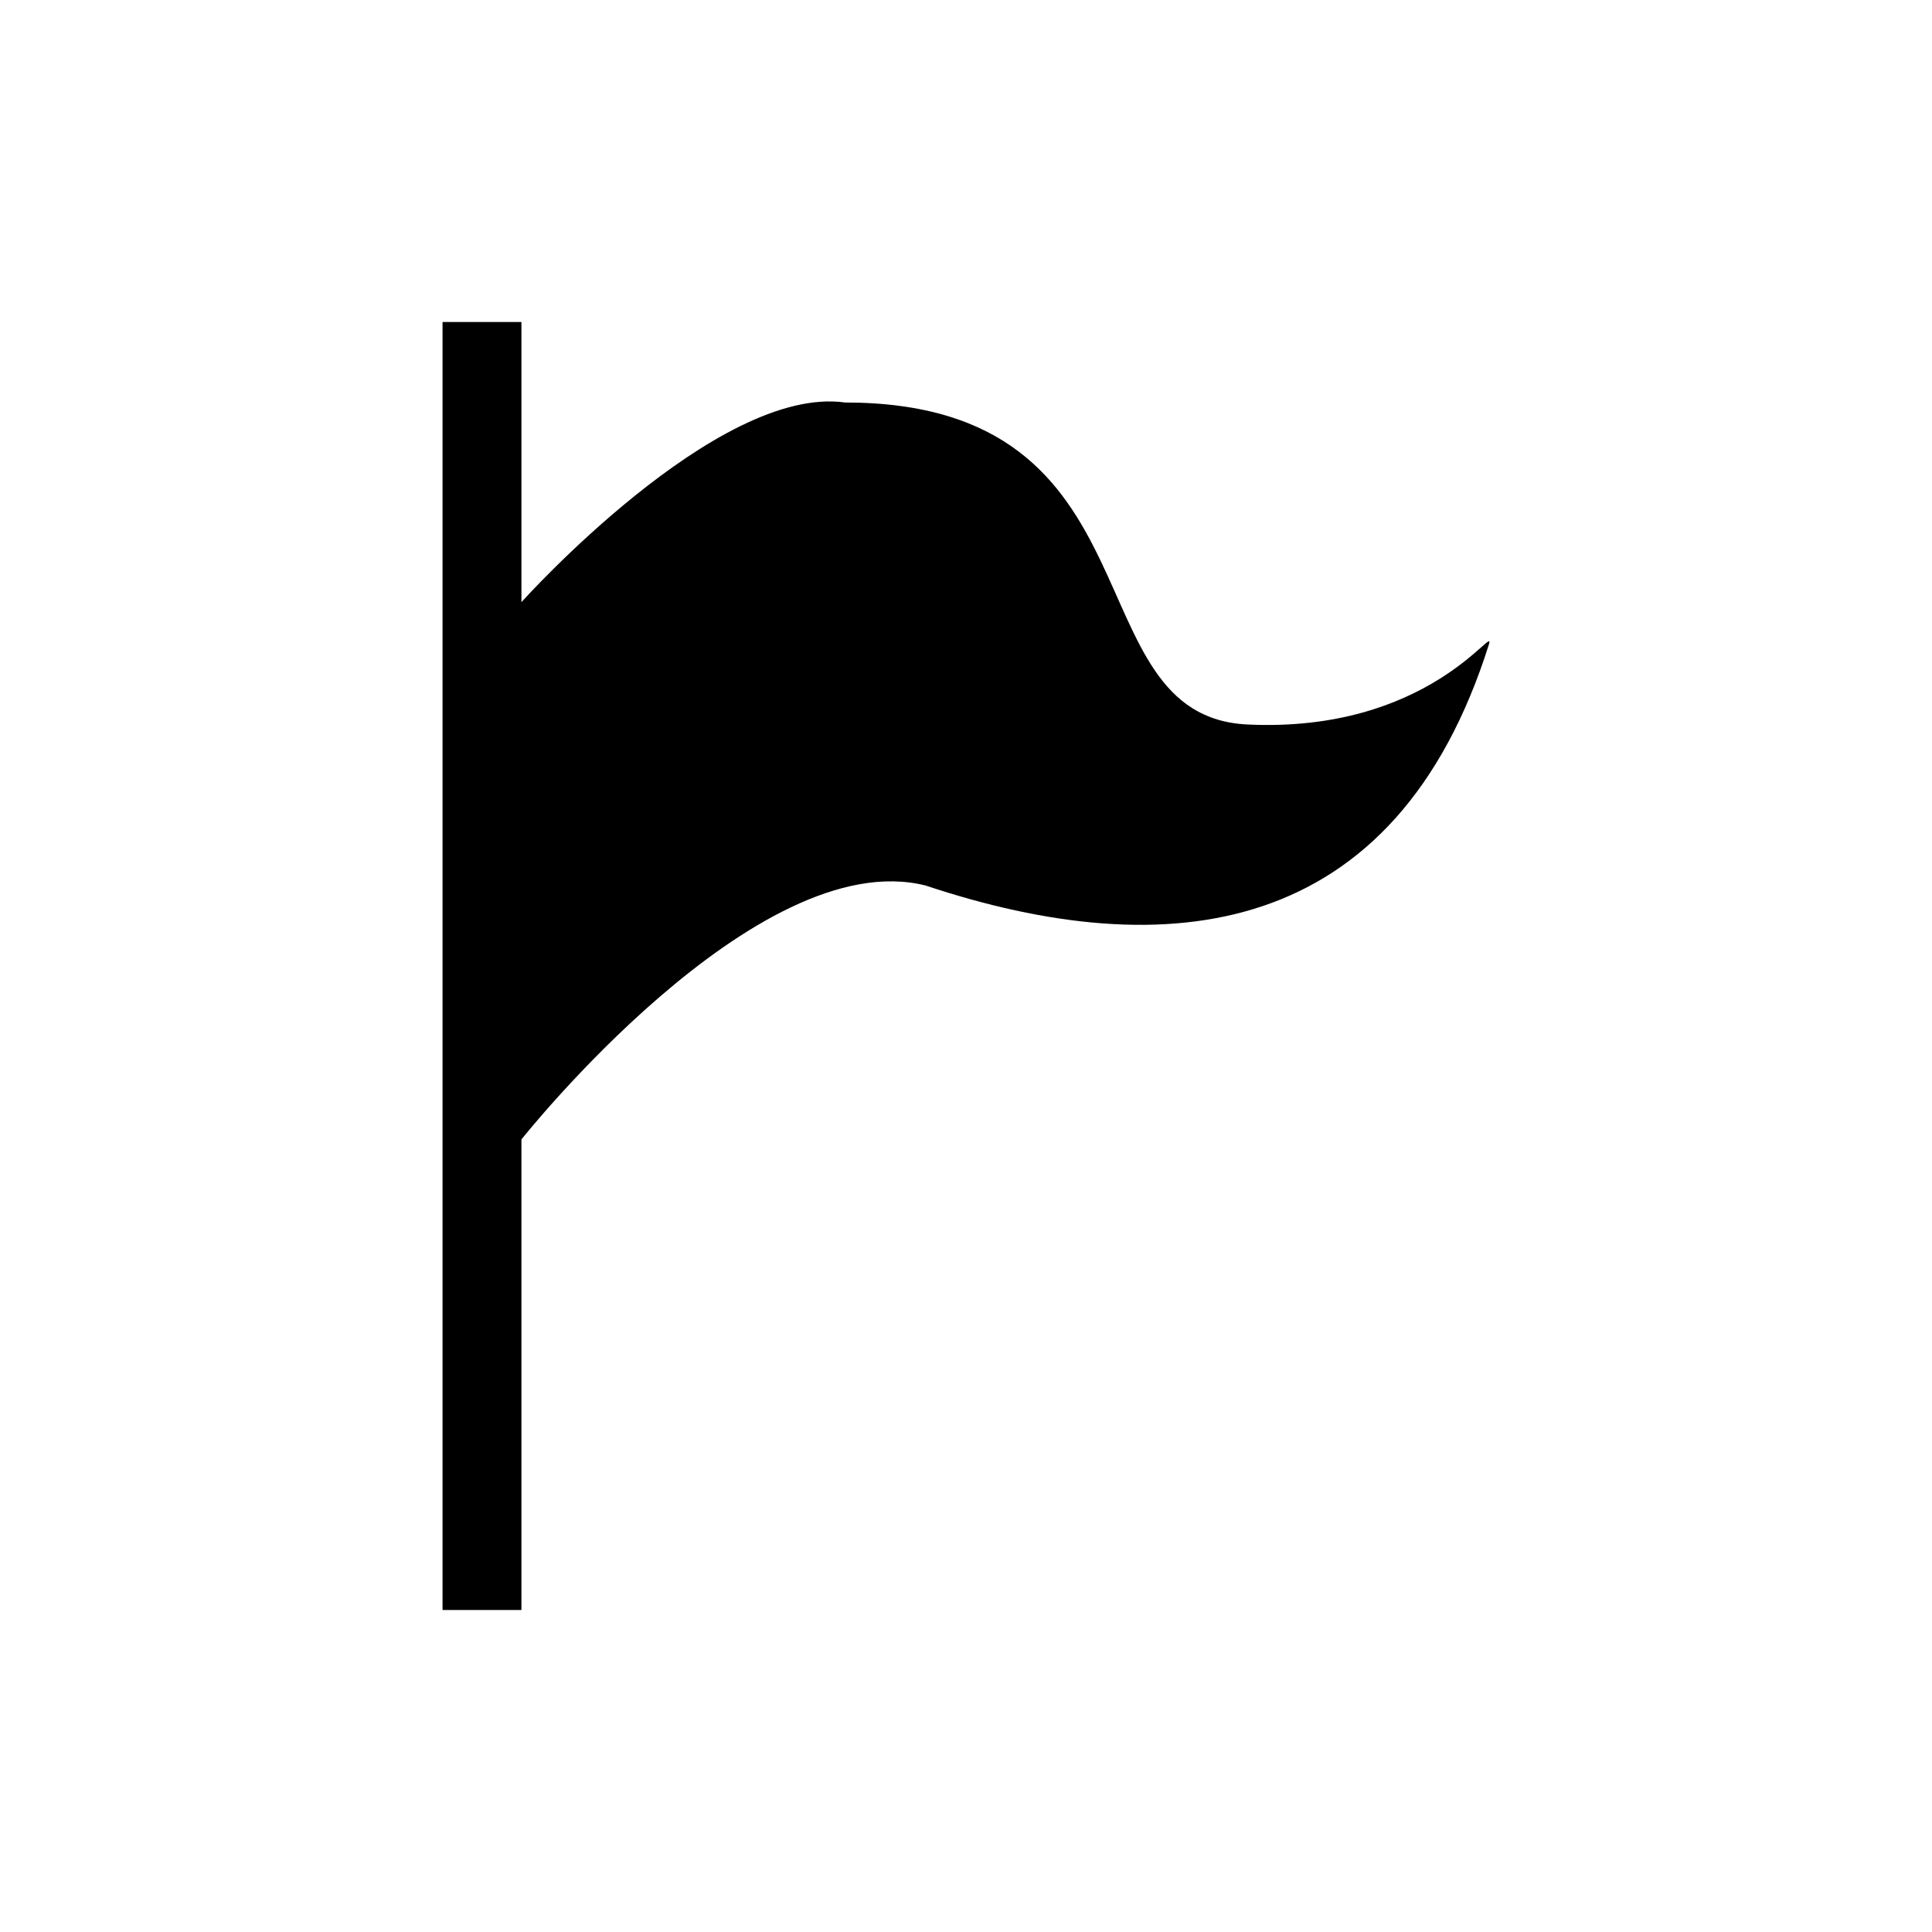 <?xml version="1.0" encoding="UTF-8" standalone="no"?>
<!-- Created with Inkscape (http://www.inkscape.org/) -->

<svg
   xmlns:dc="http://purl.org/dc/elements/1.1/"
   xmlns:cc="http://creativecommons.org/ns#"
   xmlns:rdf="http://www.w3.org/1999/02/22-rdf-syntax-ns#"
   xmlns:svg="http://www.w3.org/2000/svg"
   xmlns="http://www.w3.org/2000/svg"
   xmlns:sodipodi="http://sodipodi.sourceforge.net/DTD/sodipodi-0.dtd"
   xmlns:inkscape="http://www.inkscape.org/namespaces/inkscape"
   width="18"
   height="18"
   id="svg3173"
   version="1.1"
   inkscape:version="0.48.3.1 r9886"
   sodipodi:docname="unspecified.svg">
  <defs
     id="defs3175" />
  <sodipodi:namedview
     id="base"
     pagecolor="#ffffff"
     bordercolor="#666666"
     borderopacity="1.0"
     inkscape:pageopacity="0.0"
     inkscape:pageshadow="2"
     inkscape:zoom="11.197802"
     inkscape:cx="5.3597482"
     inkscape:cy="9.3730574"
     inkscape:current-layer="layer1"
     showgrid="true"
     inkscape:grid-bbox="true"
     inkscape:document-units="px"
     inkscape:window-width="1366"
     inkscape:window-height="721"
     inkscape:window-x="-3"
     inkscape:window-y="-3"
     inkscape:window-maximized="1"
     objecttolerance="10000">
    <inkscape:grid
       type="xygrid"
       id="grid3595"
       empspacing="5"
       visible="true"
       enabled="true"
       snapvisiblegridlinesonly="true" />
  </sodipodi:namedview>
  <g
     id="layer1"
     inkscape:label="Layer 1"
     inkscape:groupmode="layer"
     transform="translate(0,-14)">
    <path
       d="m 4.123,17 0,12 c 0,0 0.547,0 0.735,0 l 0,-4.384 c 0,0 2.188,-2.761 3.765,-2.366 2.25,0.75 4.381,0.51 5.25,-2.25 0.06,-0.199 -0.561,0.83 -2.25,0.75 -1.655,-0.078 -0.75,-3 -3.75,-3 -1.195,-0.168 -3.015,1.86 -3.015,1.86 l 0,-2.61"
       id="path25"
       inkscape:connector-curvature="0"
       style="fill:#000000"
       sodipodi:nodetypes="cccccccccc" />
  </g>
</svg>
